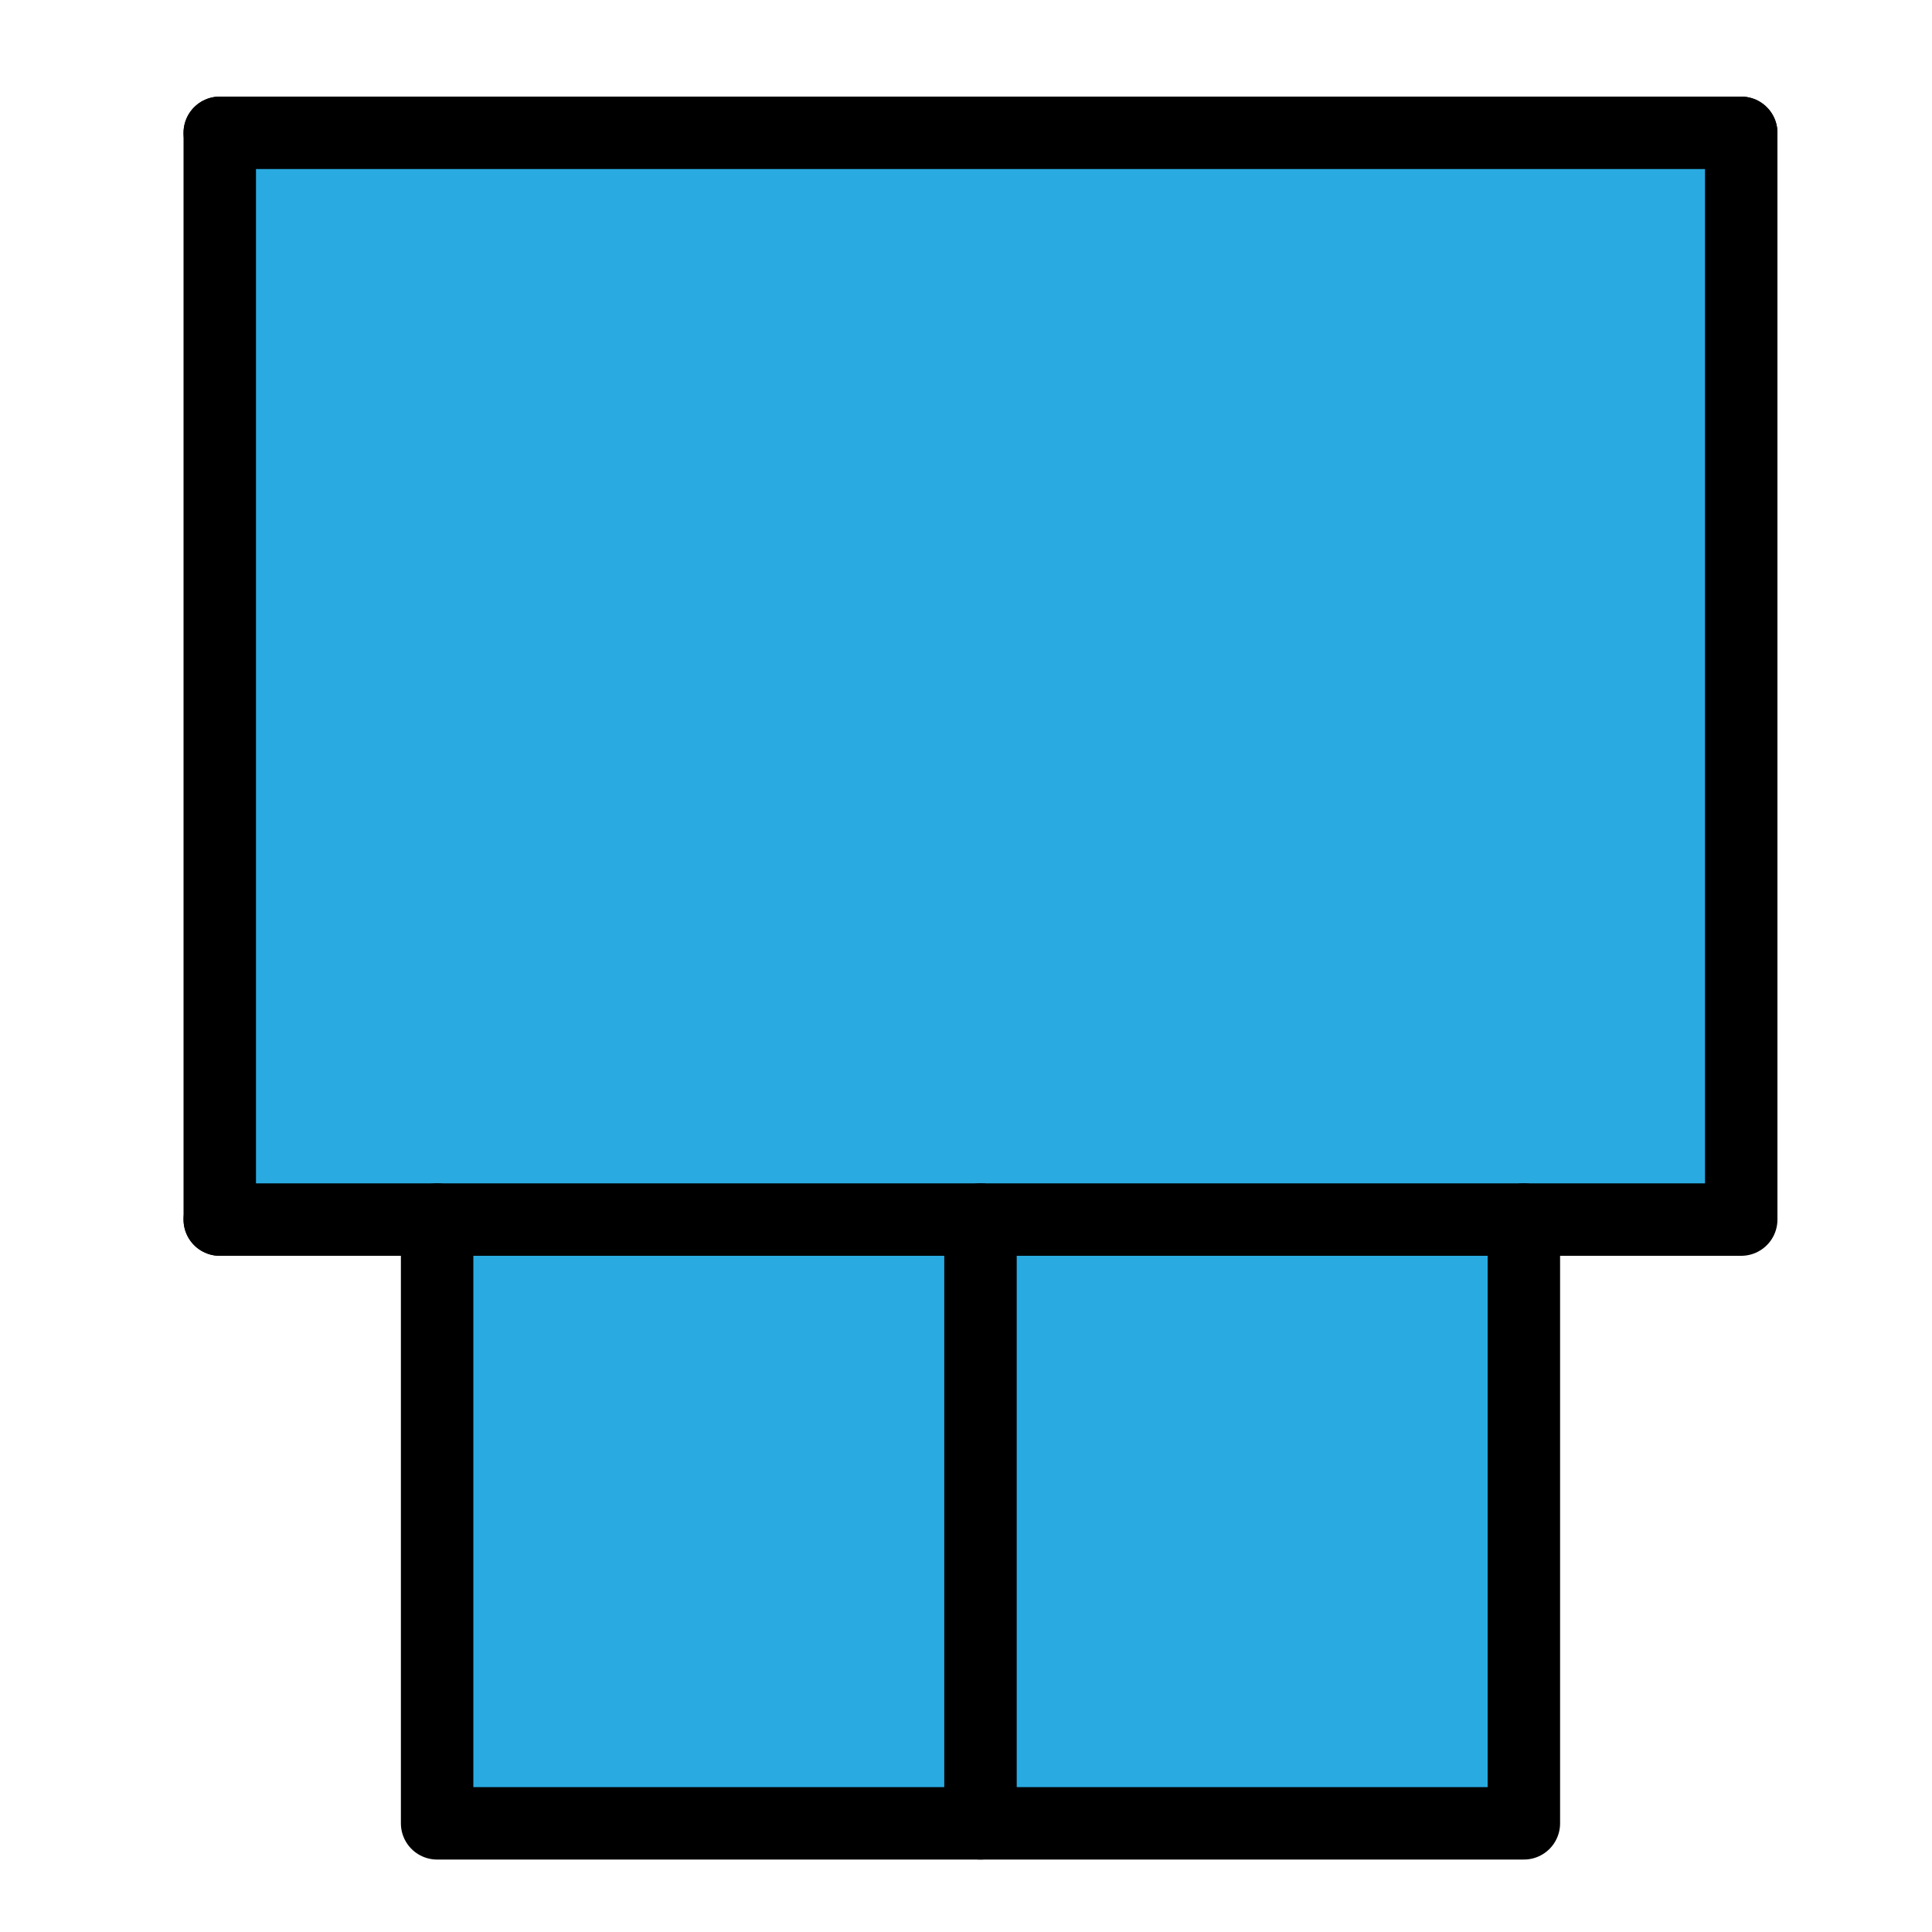 <?xml version="1.0" encoding="utf-8"?>
<!-- Generator: Adobe Illustrator 25.0.0, SVG Export Plug-In . SVG Version: 6.00 Build 0)  -->
<svg version="1.1" id="Layer_1" xmlns="http://www.w3.org/2000/svg" xmlns:xlink="http://www.w3.org/1999/xlink" x="0px" y="0px"
	 viewBox="0 0 80 80" style="enable-background:new 0 0 80 80;" xml:space="preserve">
<style type="text/css">
	.st0{fill:#29ABE2;}
	.st1{fill:#29ABE2;stroke:#000000;stroke-width:3;stroke-linecap:round;stroke-linejoin:round;stroke-miterlimit:10;}
	.st2{fill:none;stroke:#000000;stroke-width:3;stroke-linecap:round;stroke-linejoin:round;stroke-miterlimit:10;}
</style>
<g>
	<rect x="9.2" y="5.5" class="st0" width="62" height="44"/>
	<g>
		<polyline class="st1" points="36.1,75.5 63.1,75.5 63.1,50.5 18.1,50.5 18.1,75.5 36.1,75.5 		"/>
		<line class="st2" x1="40.6" y1="50.5" x2="40.6" y2="75.5"/>
		<polyline class="st1" points="63.1,50.5 72.1,50.5 72.1,5.5 		"/>
		<line class="st2" x1="18.1" y1="50.5" x2="9.1" y2="50.5"/>
		<line class="st2" x1="9.1" y1="5.5" x2="72.1" y2="5.5"/>
		<line class="st2" x1="9.1" y1="5.5" x2="9.1" y2="50.5"/>
	</g>
</g>
</svg>
